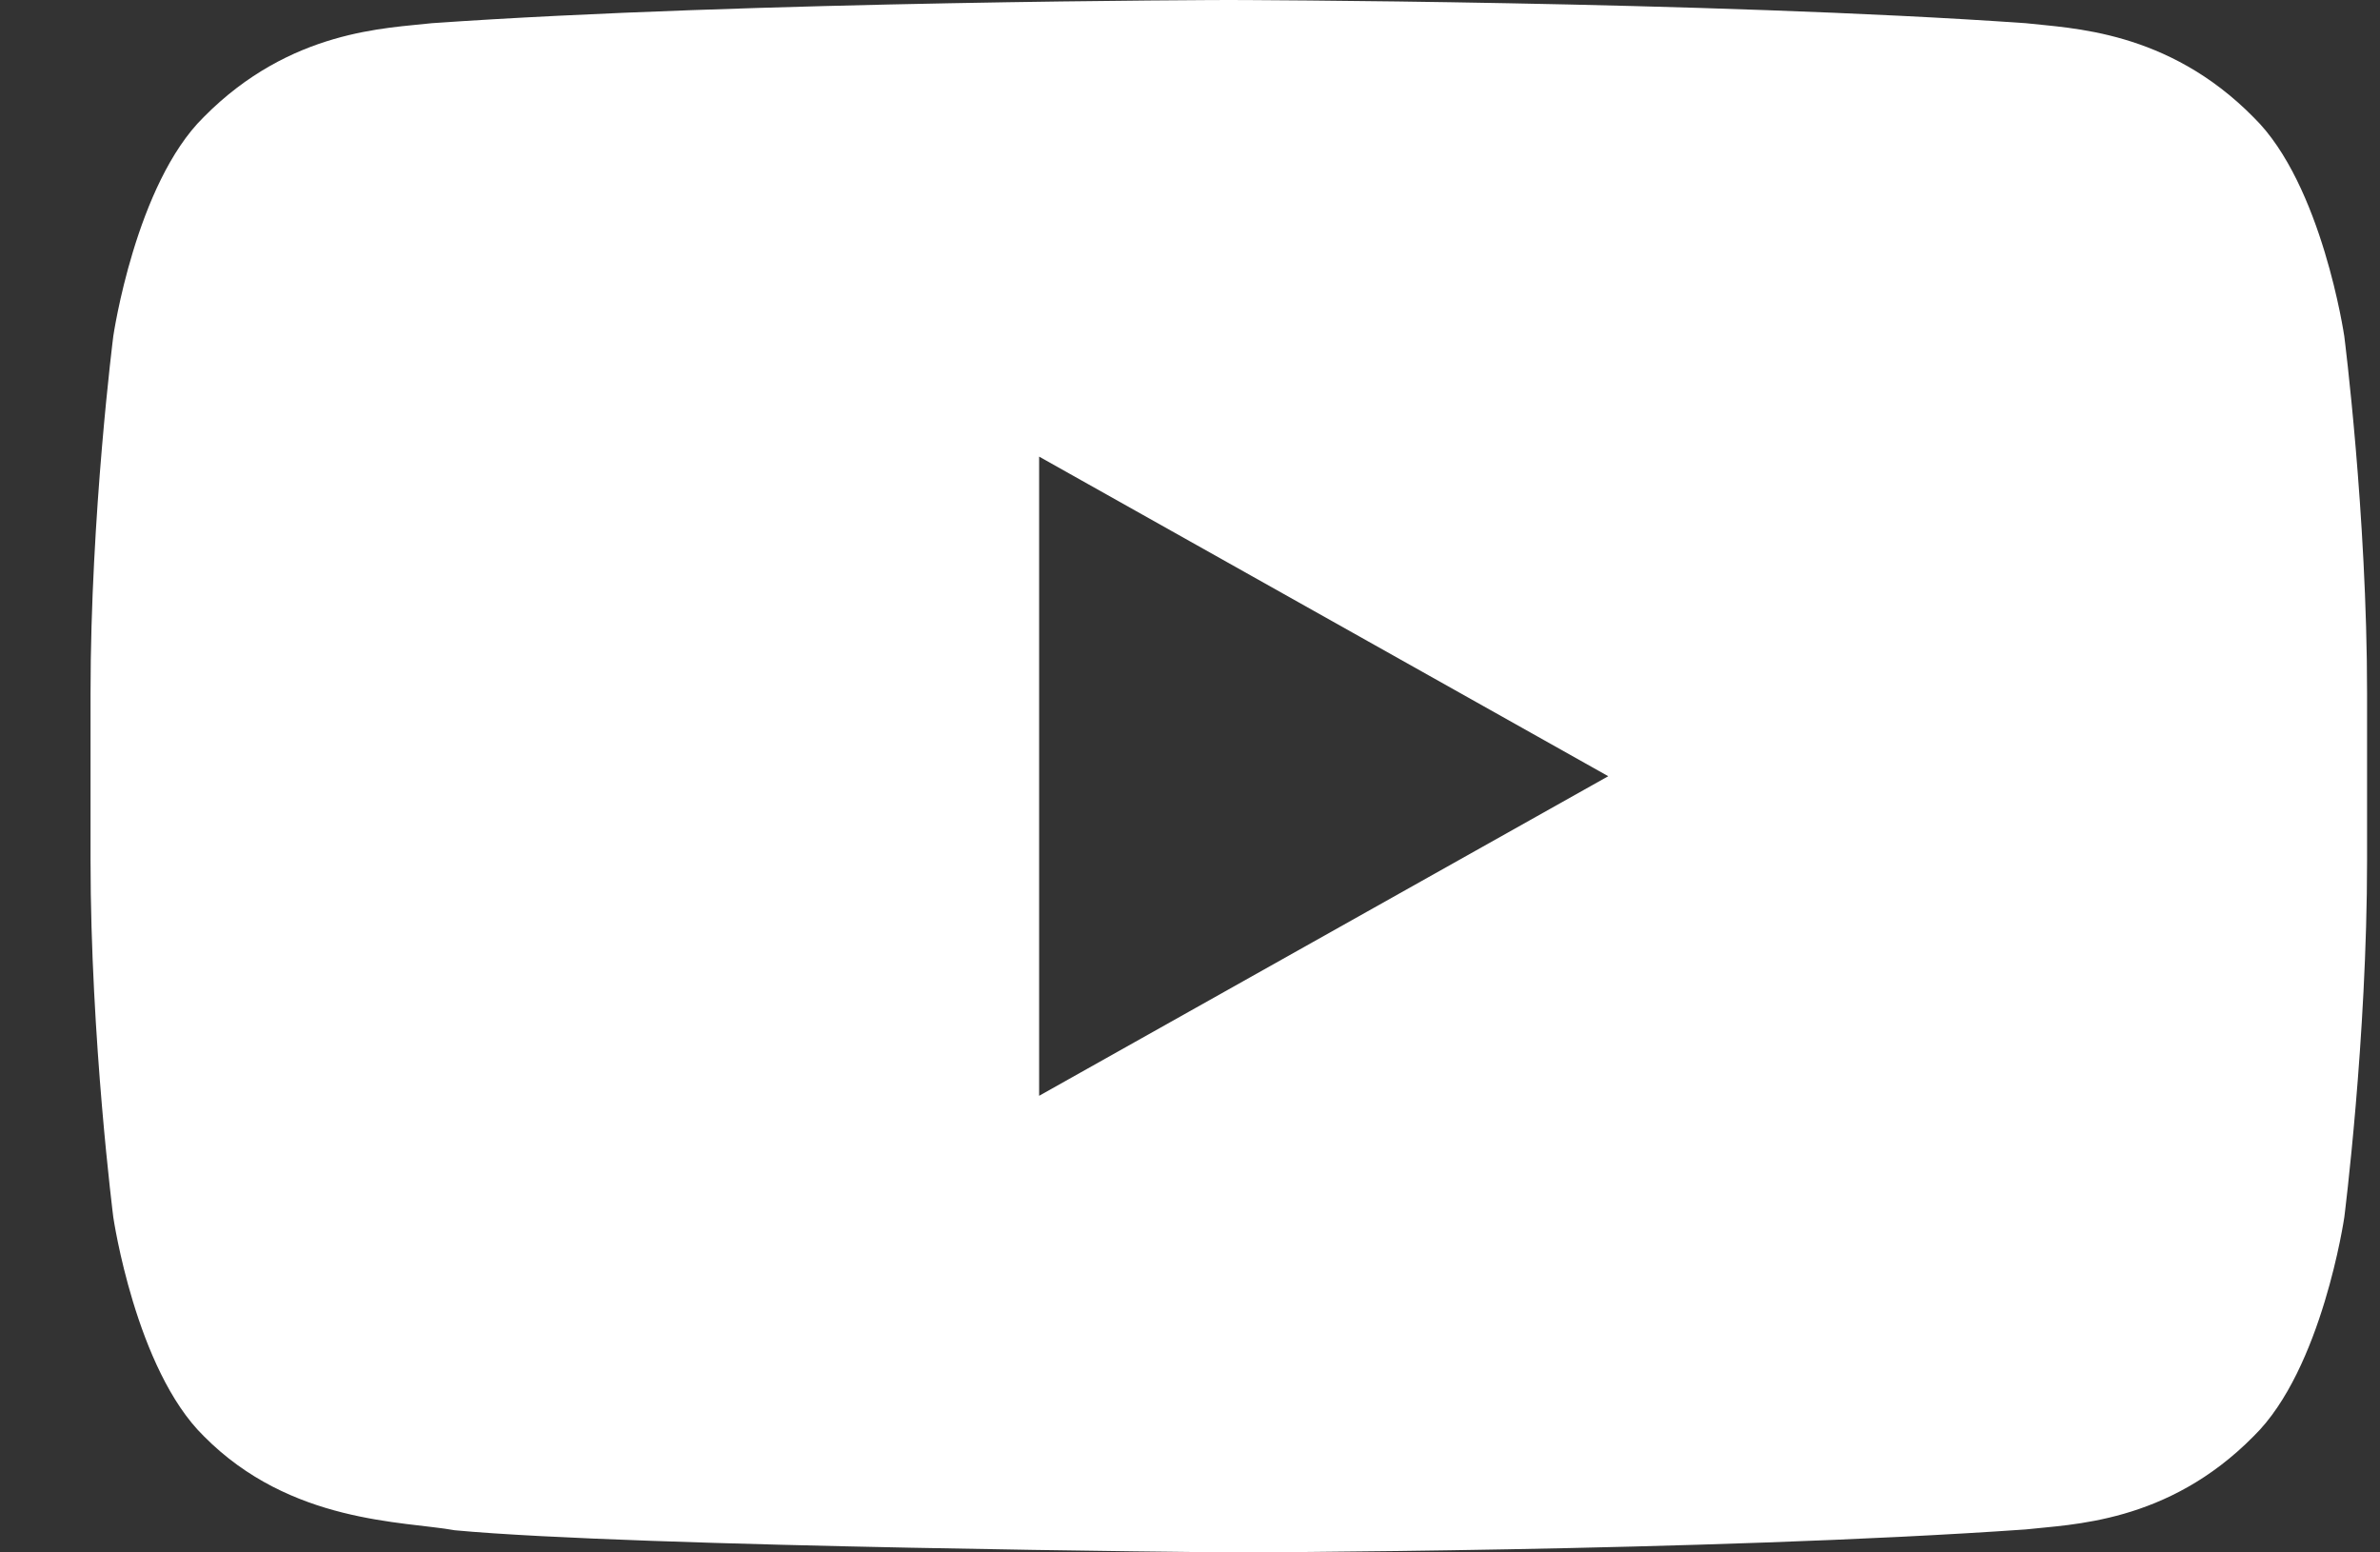 <svg width="23" height="15" viewBox="0 0 23 15" fill="none" xmlns="http://www.w3.org/2000/svg">
<rect x="0" y="0" width="23" height="15" fill="#333333" stroke="none"/>
<path d="M10.042 10.588V4.412L15.542 7.5L10.042 10.588ZM22.655 3.25C22.655 3.25 22.441 1.782 21.78 1.135C20.945 0.287 20.006 0.274 19.576 0.224C16.498 0.009 11.879 0 11.879 0H11.871C11.871 0 7.253 0.009 4.174 0.224C3.744 0.274 2.807 0.283 1.969 1.131C1.31 1.778 1.095 3.247 1.095 3.247C1.095 3.247 0.875 4.973 0.875 6.697V8.313C0.875 10.037 1.095 11.762 1.095 11.762C1.095 11.762 1.31 13.23 1.969 13.876C2.807 14.724 3.905 14.697 4.395 14.786C6.155 14.95 11.875 15 11.875 15C11.875 15 16.498 14.994 19.576 14.778C20.006 14.728 20.945 14.724 21.78 13.876C22.441 13.23 22.655 11.762 22.655 11.762C22.655 11.762 22.875 10.037 22.875 8.313V6.697C22.875 4.973 22.655 3.25 22.655 3.25Z" fill="white"/>
</svg>
